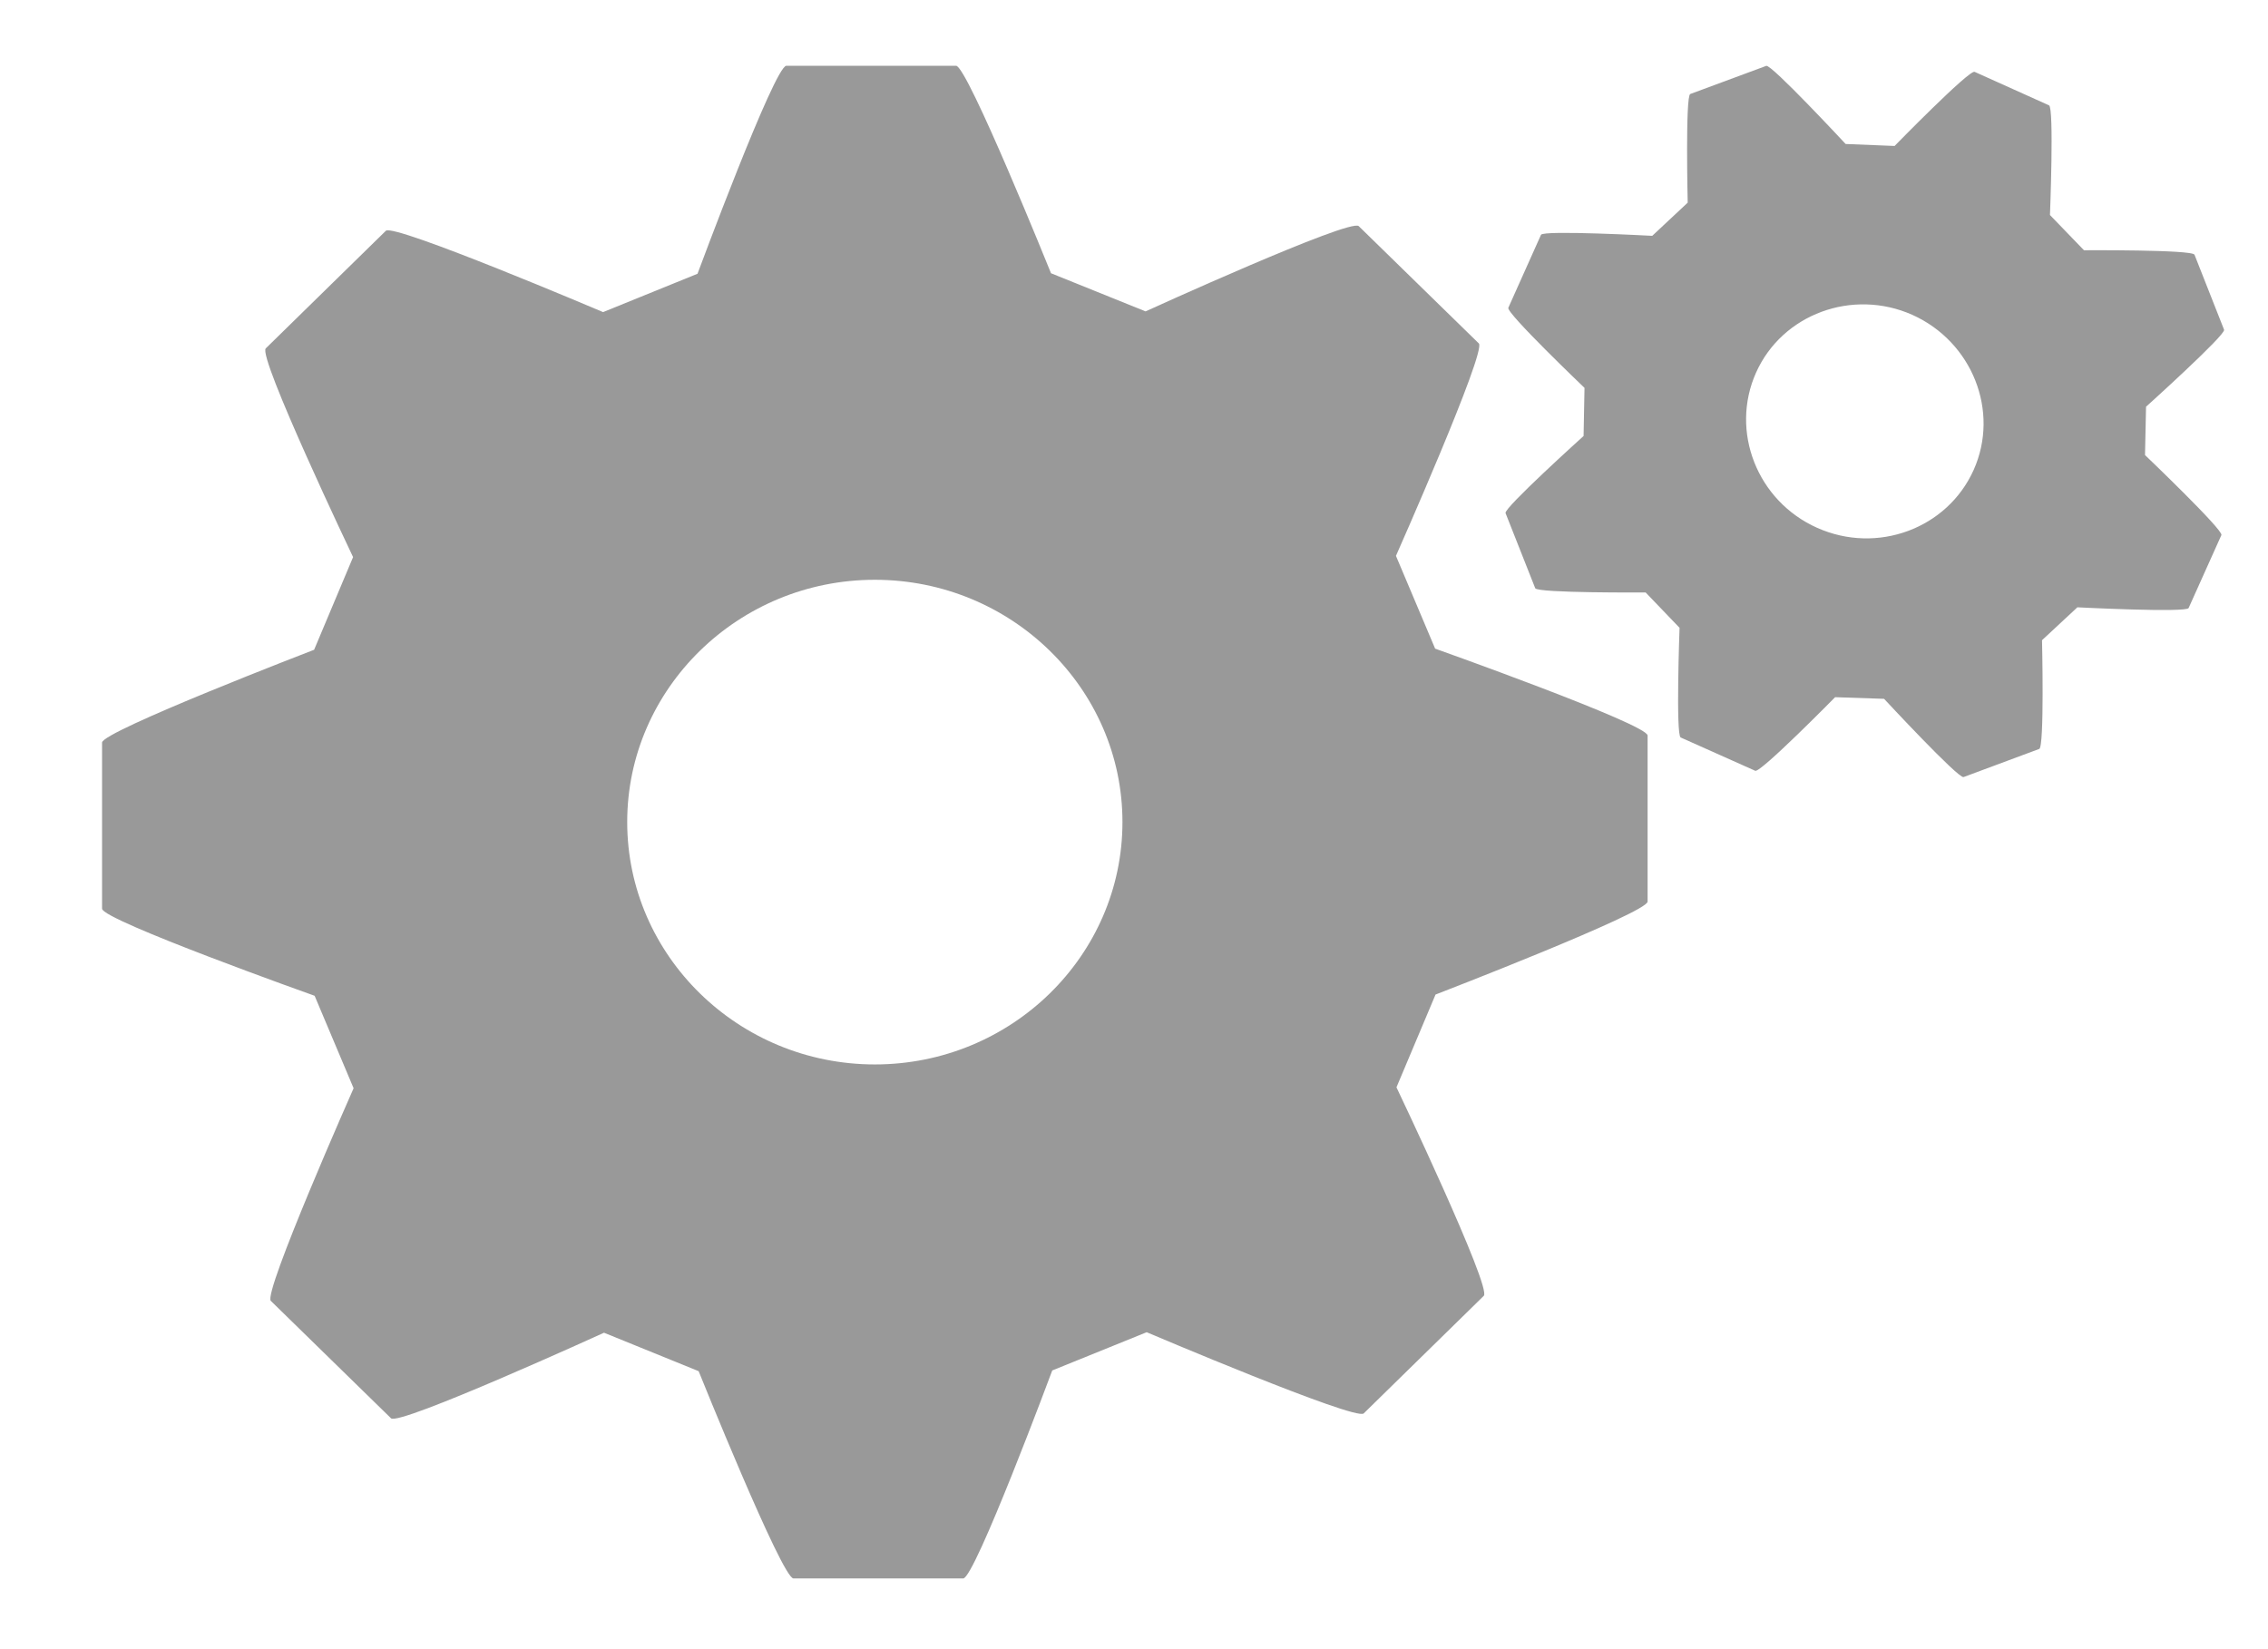 <svg width="22" height="16" viewBox="0 0 22 16" fill="none" xmlns="http://www.w3.org/2000/svg">
<path d="M13.921 6.293L13.541 5.393C13.541 5.393 14.421 3.408 14.345 3.332L13.18 2.194C13.098 2.115 11.112 3.021 11.112 3.021L10.195 2.651C10.195 2.651 9.383 0.638 9.274 0.638H7.628C7.514 0.638 6.766 2.656 6.766 2.656L5.85 3.028C5.85 3.028 3.821 2.165 3.743 2.239L2.578 3.38C2.498 3.46 3.425 5.405 3.425 5.405L3.047 6.304C3.047 6.304 0.99 7.095 0.99 7.204V8.816C0.99 8.927 3.052 9.661 3.052 9.661L3.43 10.558C3.43 10.558 2.55 12.544 2.627 12.621L3.793 13.76C3.871 13.837 5.859 12.93 5.859 12.93L6.777 13.303C6.777 13.303 7.586 15.314 7.697 15.314H9.343C9.456 15.314 10.207 13.296 10.207 13.296L11.123 12.925C11.123 12.925 13.15 13.787 13.228 13.713L14.393 12.572C14.473 12.495 13.546 10.549 13.546 10.549L13.925 9.649C13.925 9.649 15.982 8.856 15.982 8.747V7.136C15.983 7.026 13.921 6.293 13.921 6.293ZM8.486 10.327C7.163 10.327 6.084 9.272 6.084 7.975C6.084 6.68 7.163 5.625 8.486 5.625C9.811 5.625 10.888 6.68 10.888 7.975C10.888 9.272 9.811 10.327 8.486 10.327Z" fill="#999999"/>
<path d="M20.807 4.415L20.817 3.946C20.817 3.946 21.593 3.247 21.574 3.199L21.287 2.471C21.265 2.421 20.215 2.428 20.215 2.428L19.885 2.086C19.885 2.086 19.926 1.043 19.876 1.022L19.154 0.697C19.102 0.674 18.378 1.416 18.378 1.416L17.903 1.397C17.903 1.397 17.181 0.62 17.133 0.639L16.396 0.912C16.347 0.929 16.371 1.966 16.371 1.966L16.027 2.288C16.027 2.288 14.97 2.231 14.948 2.278L14.631 2.986C14.609 3.036 15.37 3.763 15.37 3.763L15.361 4.23C15.361 4.23 14.585 4.93 14.604 4.978L14.892 5.707C14.913 5.755 15.963 5.748 15.963 5.748L16.292 6.091C16.292 6.091 16.254 7.134 16.303 7.155L17.026 7.478C17.076 7.501 17.801 6.764 17.801 6.764L18.276 6.78C18.276 6.78 18.997 7.557 19.047 7.539L19.781 7.266C19.832 7.249 19.808 6.211 19.808 6.211L20.151 5.892C20.151 5.892 21.208 5.946 21.23 5.899L21.548 5.191C21.568 5.142 20.807 4.415 20.807 4.415ZM19.145 4.559C18.89 5.128 18.21 5.381 17.627 5.121C17.046 4.862 16.779 4.186 17.034 3.615C17.288 3.047 17.97 2.796 18.551 3.055C19.132 3.317 19.399 3.991 19.145 4.559Z" fill="#999999"/>
</svg>
